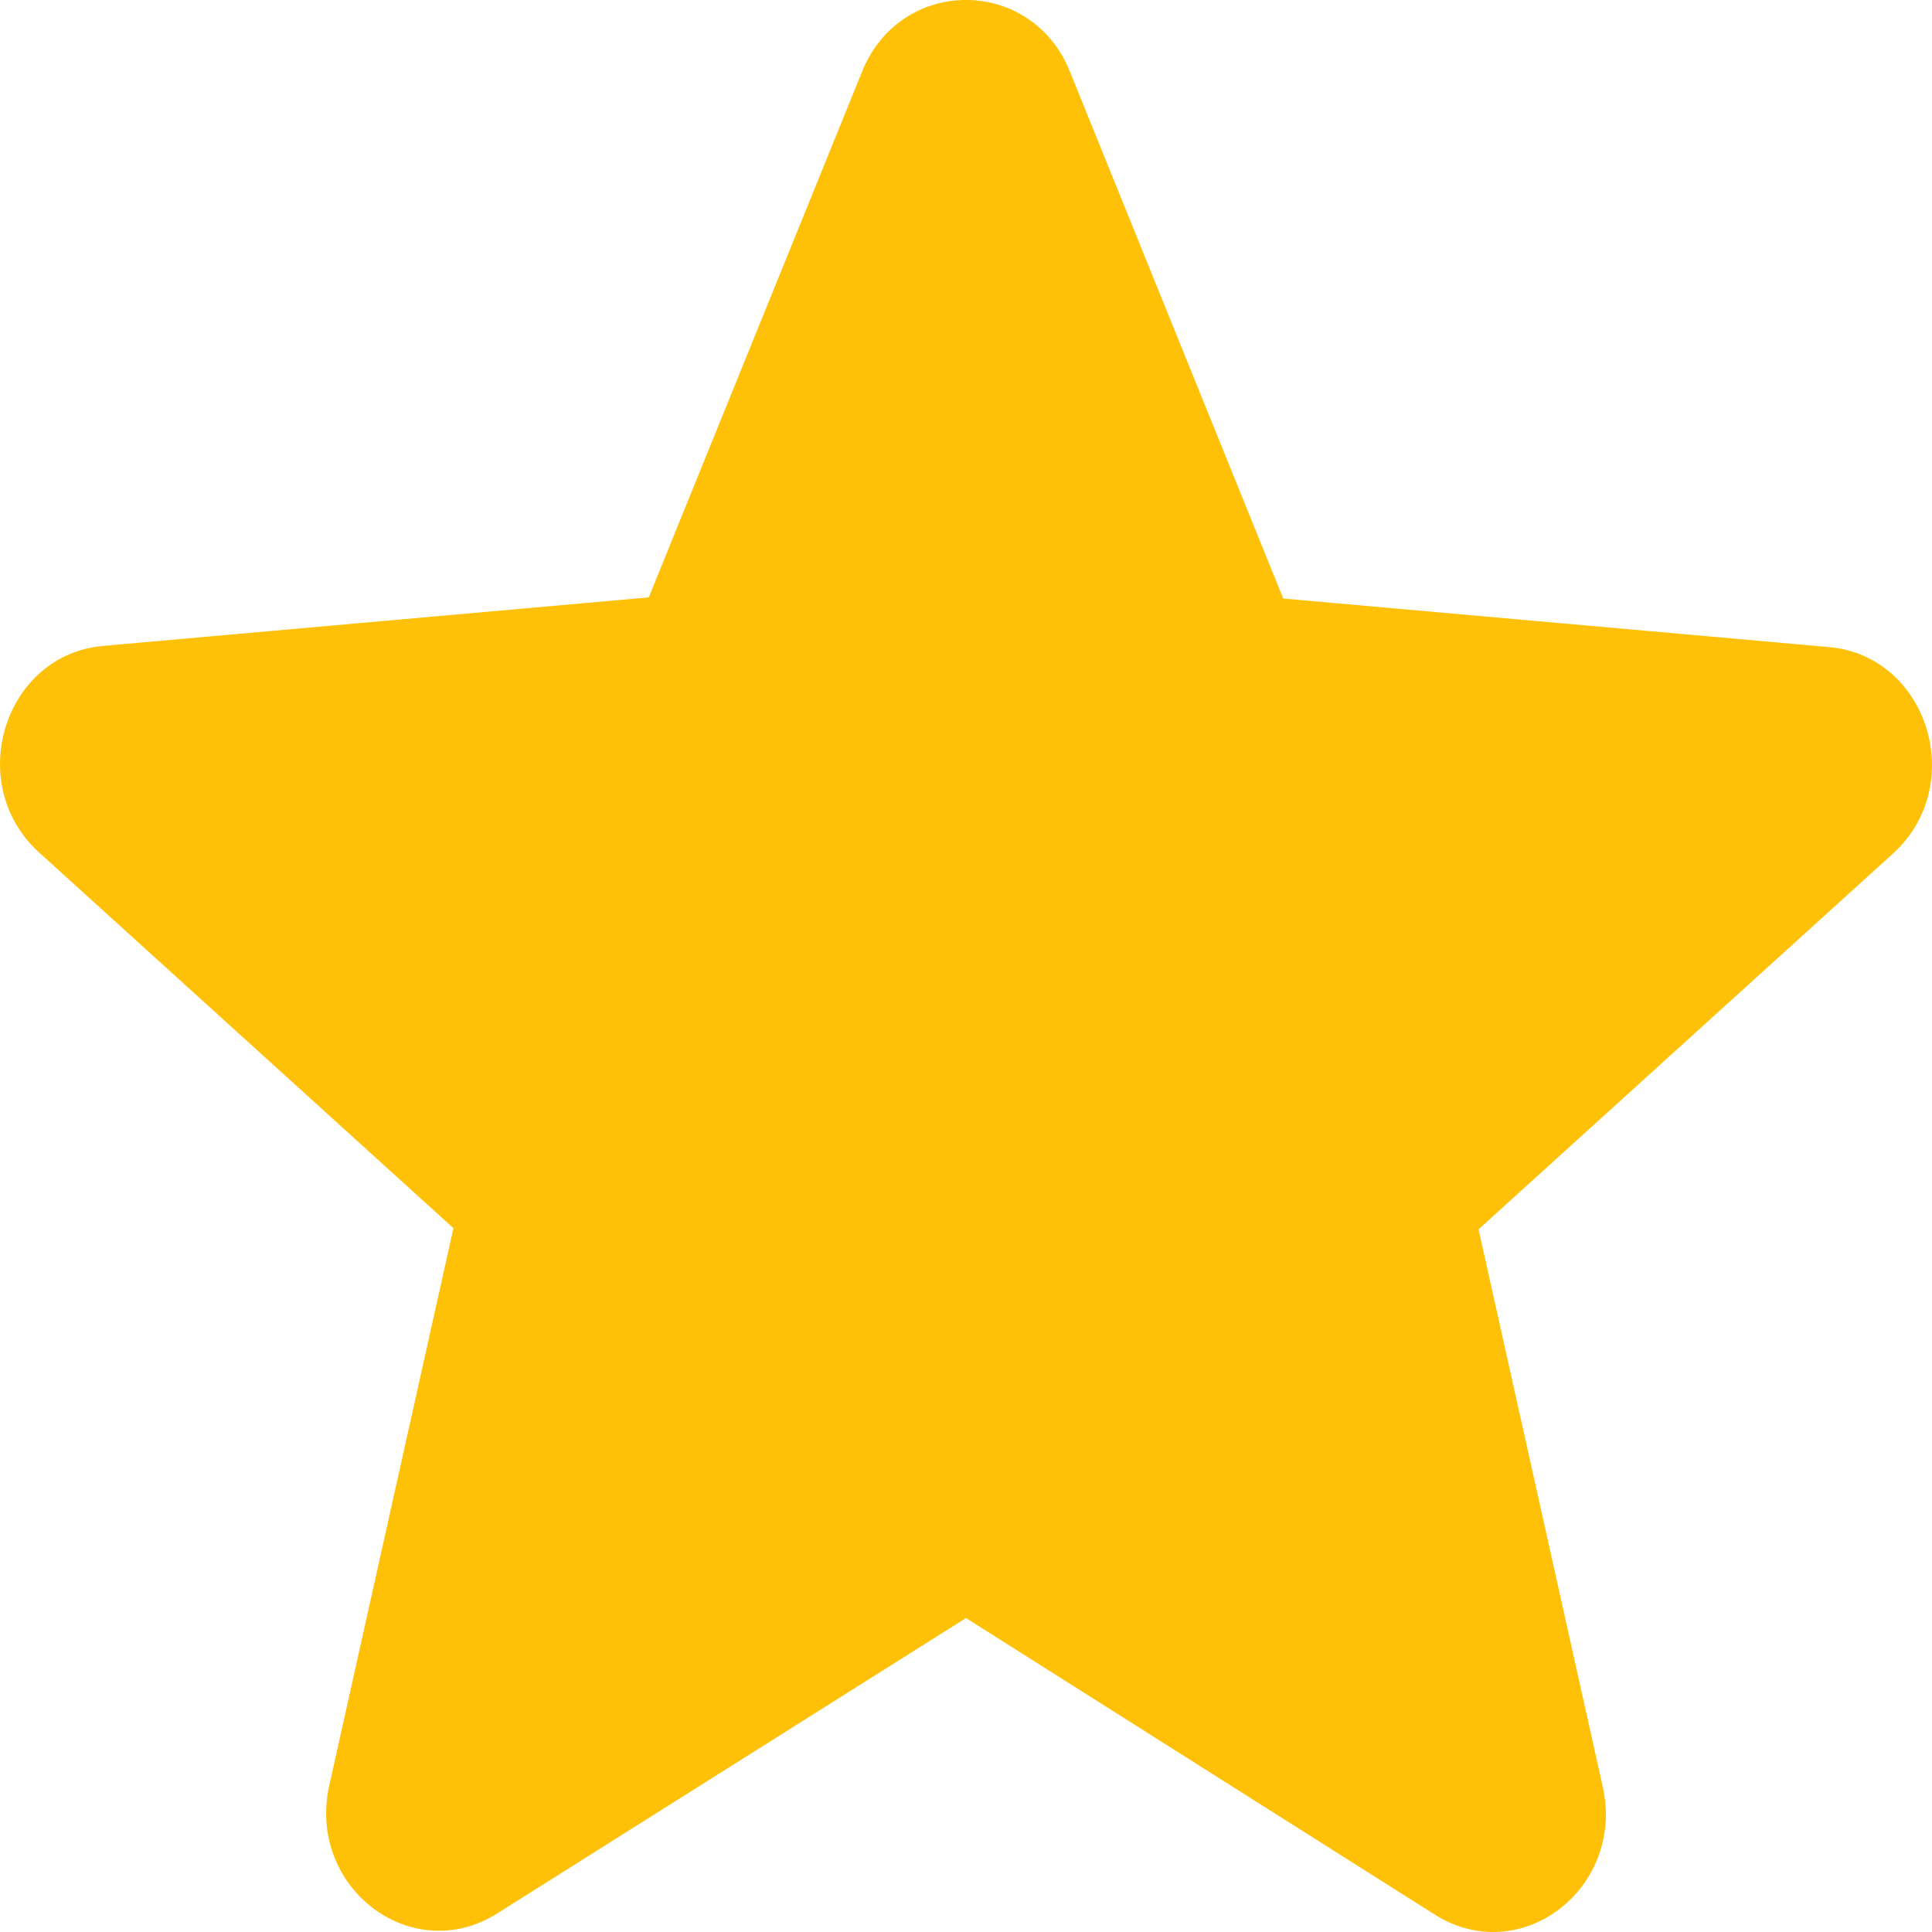 <svg width="10" height="10" viewBox="0 0 10 10" fill="none" xmlns="http://www.w3.org/2000/svg">
<path d="M5 8.375L7.425 9.909C7.869 10.191 8.412 9.775 8.296 9.249L7.653 6.363L9.797 4.419C10.189 4.064 9.978 3.392 9.464 3.349L6.642 3.098L5.538 0.371C5.339 -0.124 4.661 -0.124 4.462 0.371L3.358 3.092L0.536 3.343C0.022 3.386 -0.189 4.058 0.203 4.413L2.347 6.357L1.704 9.243C1.588 9.769 2.131 10.184 2.575 9.903L5 8.375Z" fill="#FFC107"/>
</svg>
